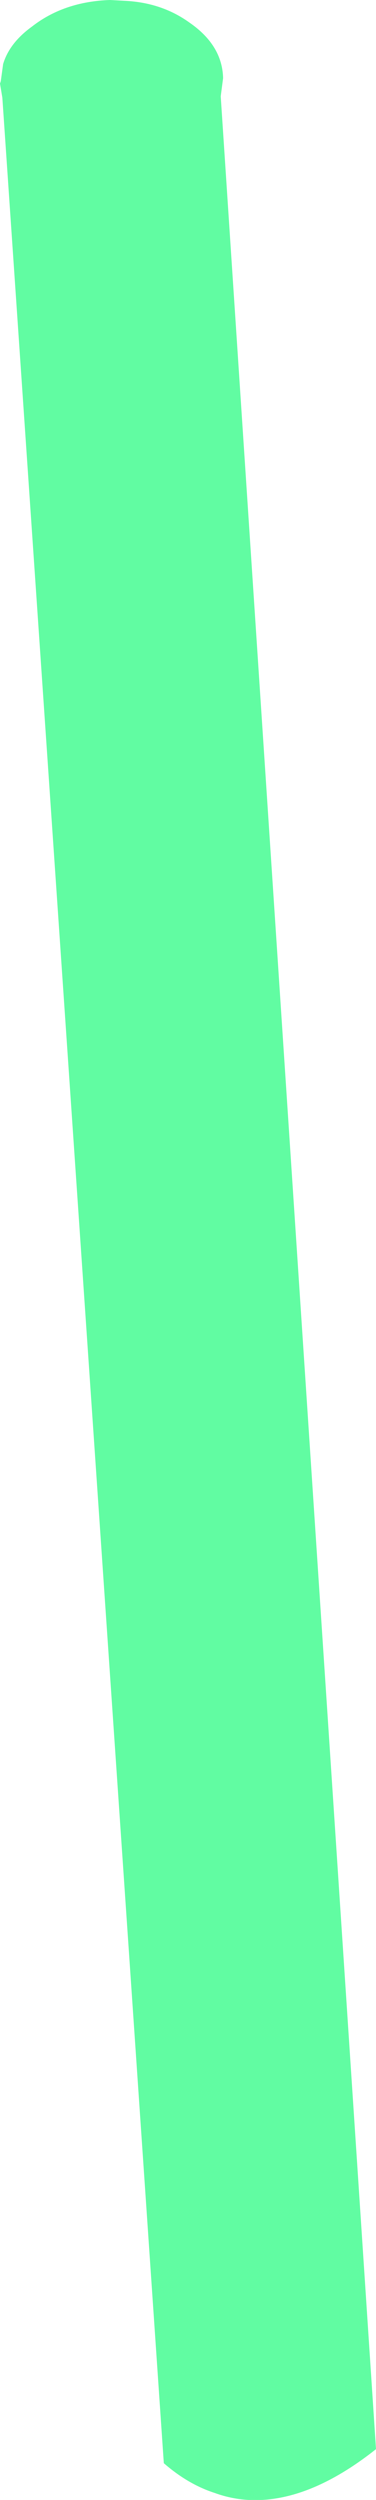 <?xml version="1.0" encoding="UTF-8" standalone="no"?>
<svg xmlns:xlink="http://www.w3.org/1999/xlink" height="160.0px" width="24.1px" xmlns="http://www.w3.org/2000/svg">
  <g transform="matrix(1.0, 0.0, 0.0, 1.0, 12.05, 80.0)">
    <path d="M0.1 -78.55 Q2.2 -77.1 2.25 -75.0 L2.1 -73.85 2.1 -73.8 12.05 76.75 Q9.4 78.85 6.95 79.6 4.15 80.45 1.7 79.55 0.0 79.0 -1.55 77.65 L-11.9 -73.75 -12.05 -74.65 -12.0 -74.8 -11.85 -75.9 Q-11.45 -77.25 -10.0 -78.3 -7.95 -79.9 -5.0 -80.0 L-4.1 -79.95 Q-1.7 -79.85 0.1 -78.55" fill="#61fca2" fill-rule="evenodd" stroke="none"/>
  </g>
</svg>
